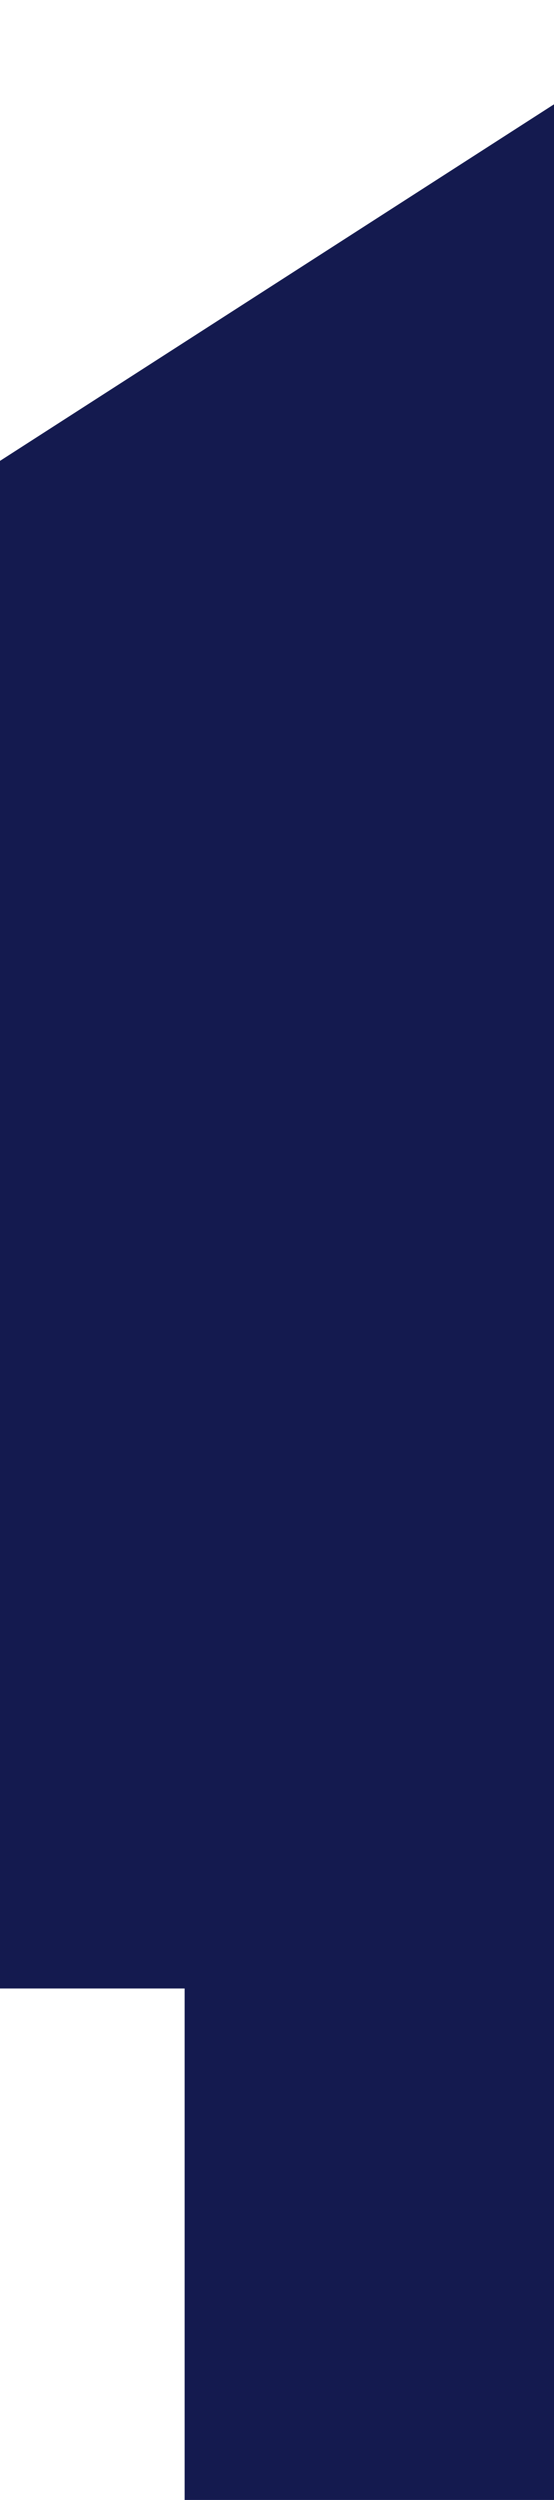 <svg width="180" height="812" viewBox="0 0 180 812" fill="none" xmlns="http://www.w3.org/2000/svg">
<path d="M686.012 277.217V149.699L343.006 -71L0 149.699V645.874H59.988V812H746V315.756L686.012 277.217Z" fill="#141A4F"/>
</svg>

